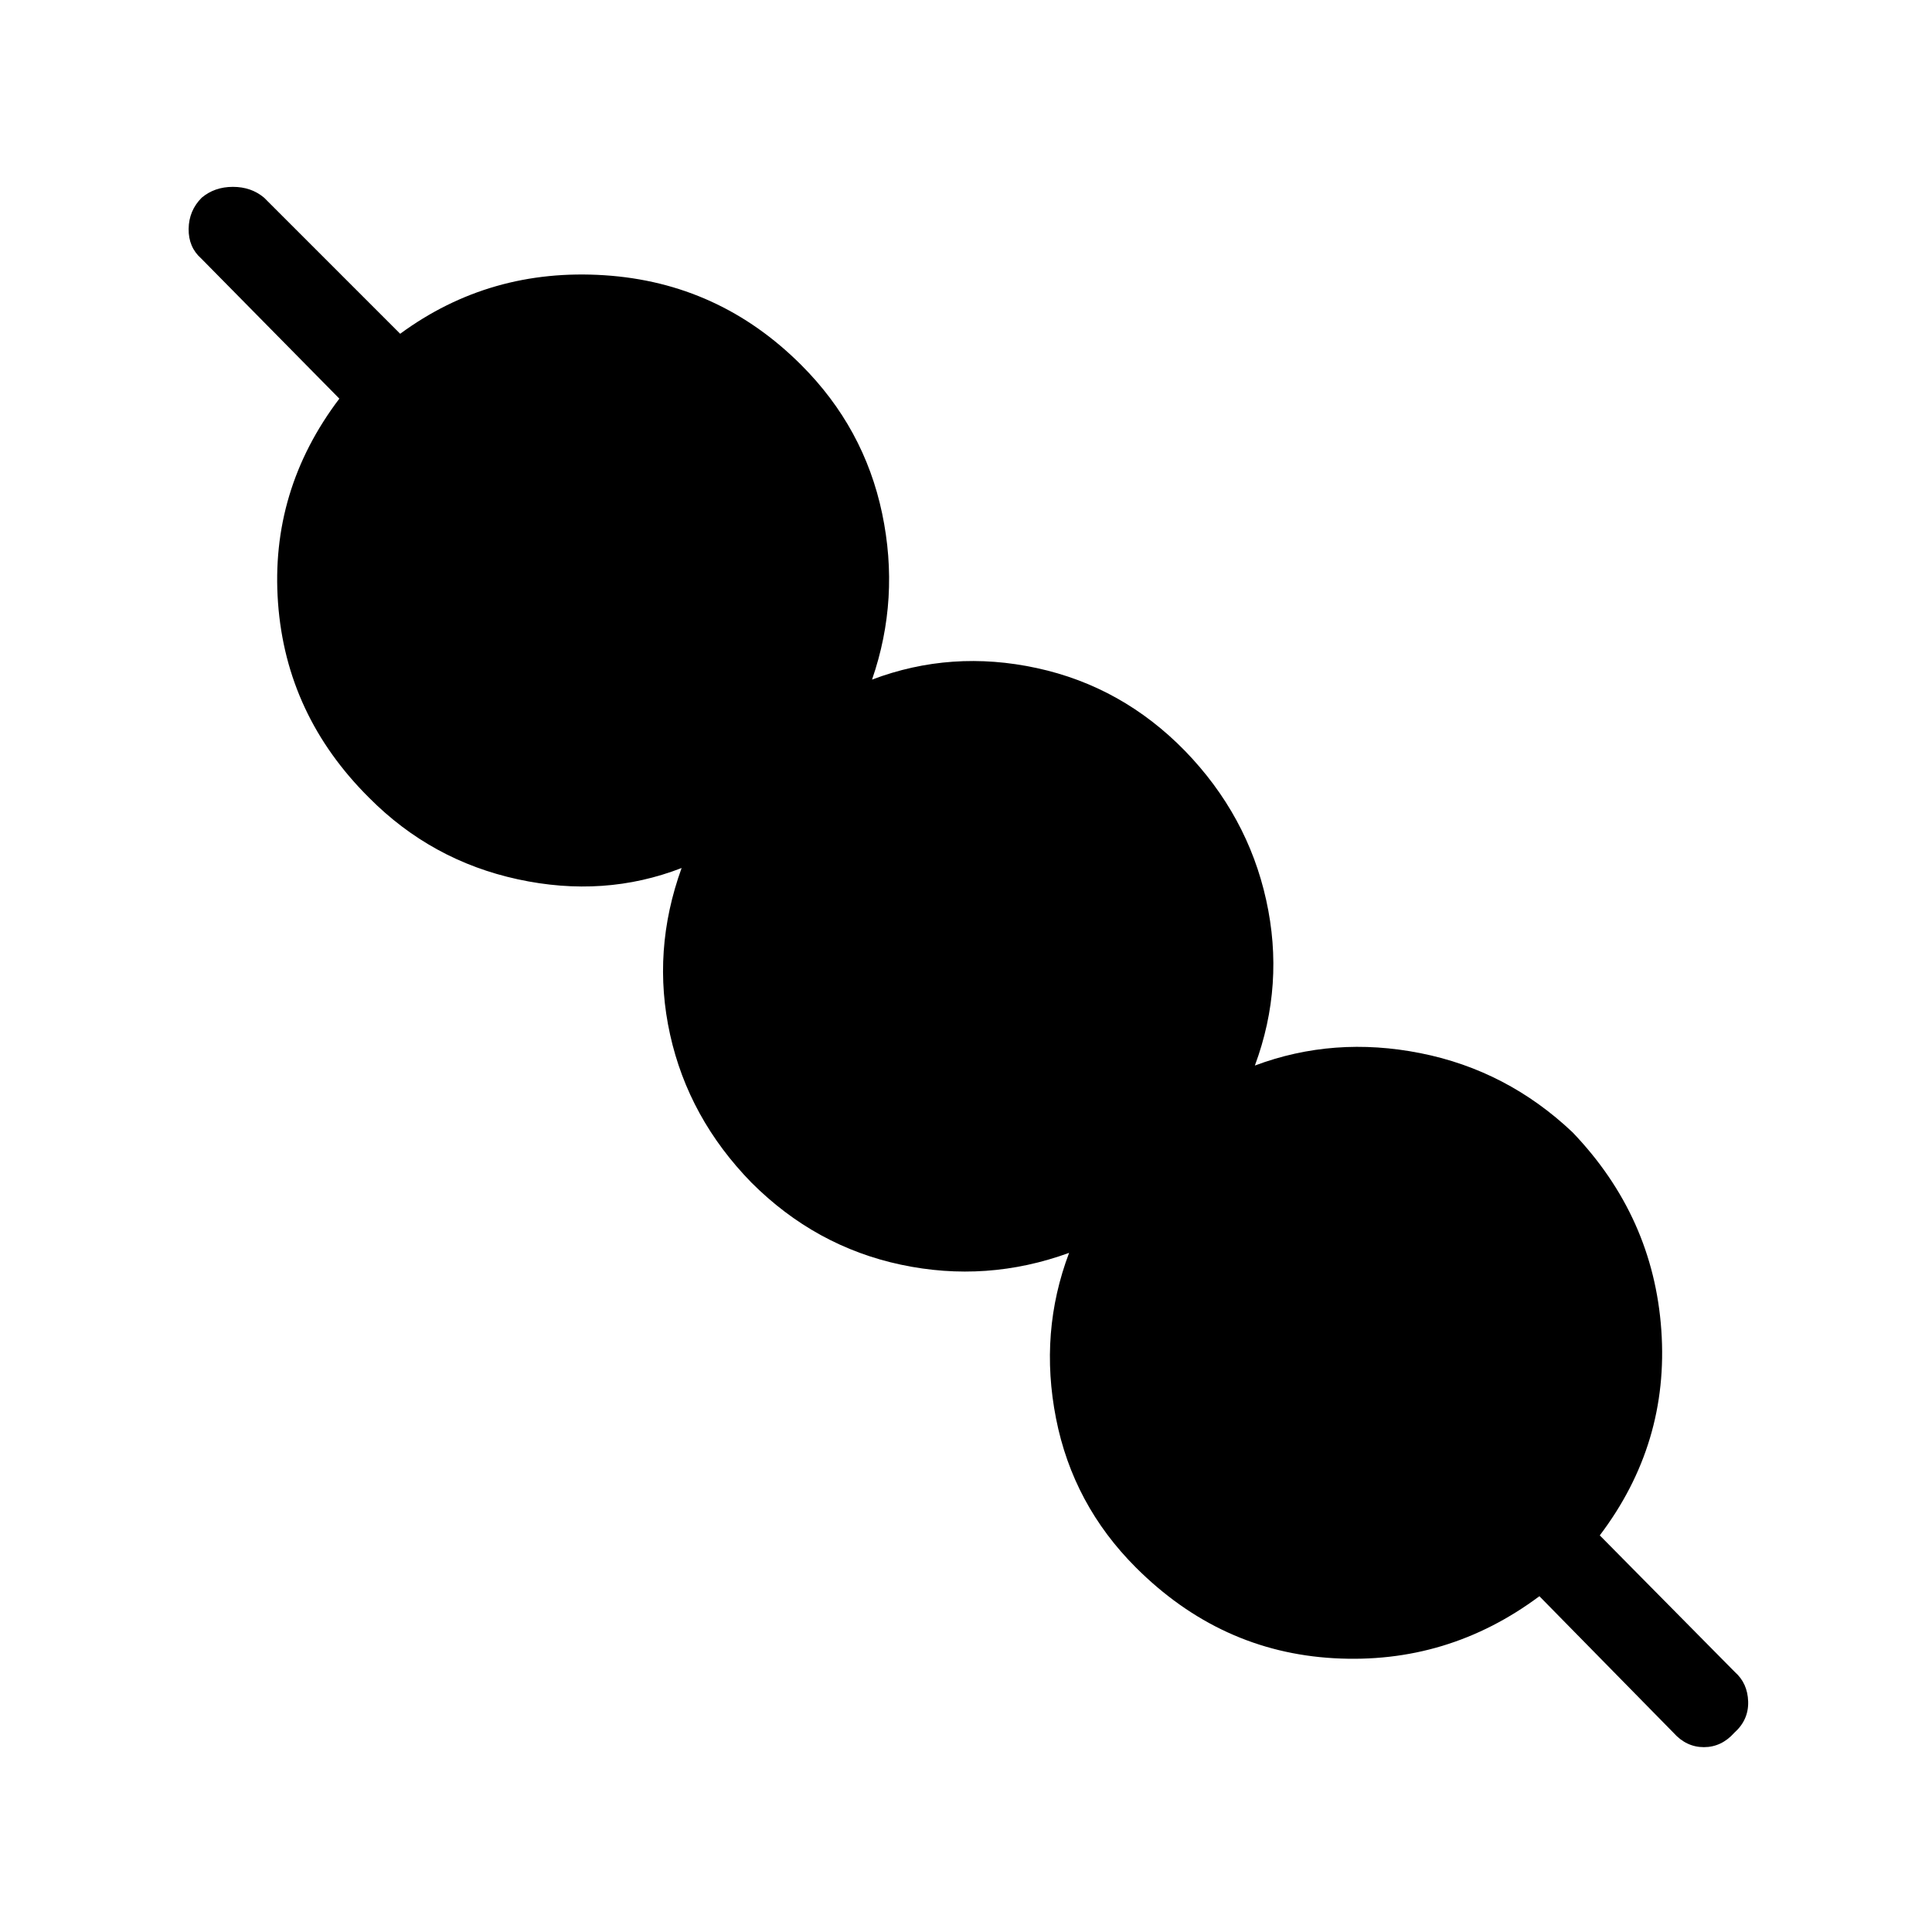 <svg xmlns="http://www.w3.org/2000/svg" height="48" viewBox="0 -960 960 960" width="48"><path d="M764.92-166.85q-45.61 34-102.11 30.81-56.5-3.19-98.43-45.11-31.23-31.23-39.65-74.04-8.42-42.81 6.5-82.27-41 14.92-83.54 5.88-42.54-9.04-74.31-40.8-31.23-32-40.42-73.54-9.19-41.54 5.73-82.77-38.46 14.92-81.38 5.61-42.93-9.3-73.93-40.54-41.15-40.92-45.23-96.8-4.07-55.89 30.47-101.5L100-831.54q-6.38-5.61-6.27-14.73.12-9.11 6.5-15.5 6.39-5.38 15.5-5.38 9.12 0 15.5 5.38l67.62 67.62q44.61-32.77 101.5-29.08 56.88 3.69 97.8 44.61 31.23 31.24 40.16 73.66 8.92 42.42-5 82.65 39.46-14.92 81.88-5.73 42.43 9.19 73.66 41.19 31 32 40.3 74.04 9.31 42.04-5.61 82.27 39.23-14.69 82.27-6.15t75.57 39.31q40.16 41.92 44.12 98.3 3.96 56.39-30.58 102L862-129.23q6.38 5.61 6.65 14.73.27 9.12-6.88 15.5-6.39 7.15-15.12 7.15T831.54-99l-66.62-67.85Z"/></svg>